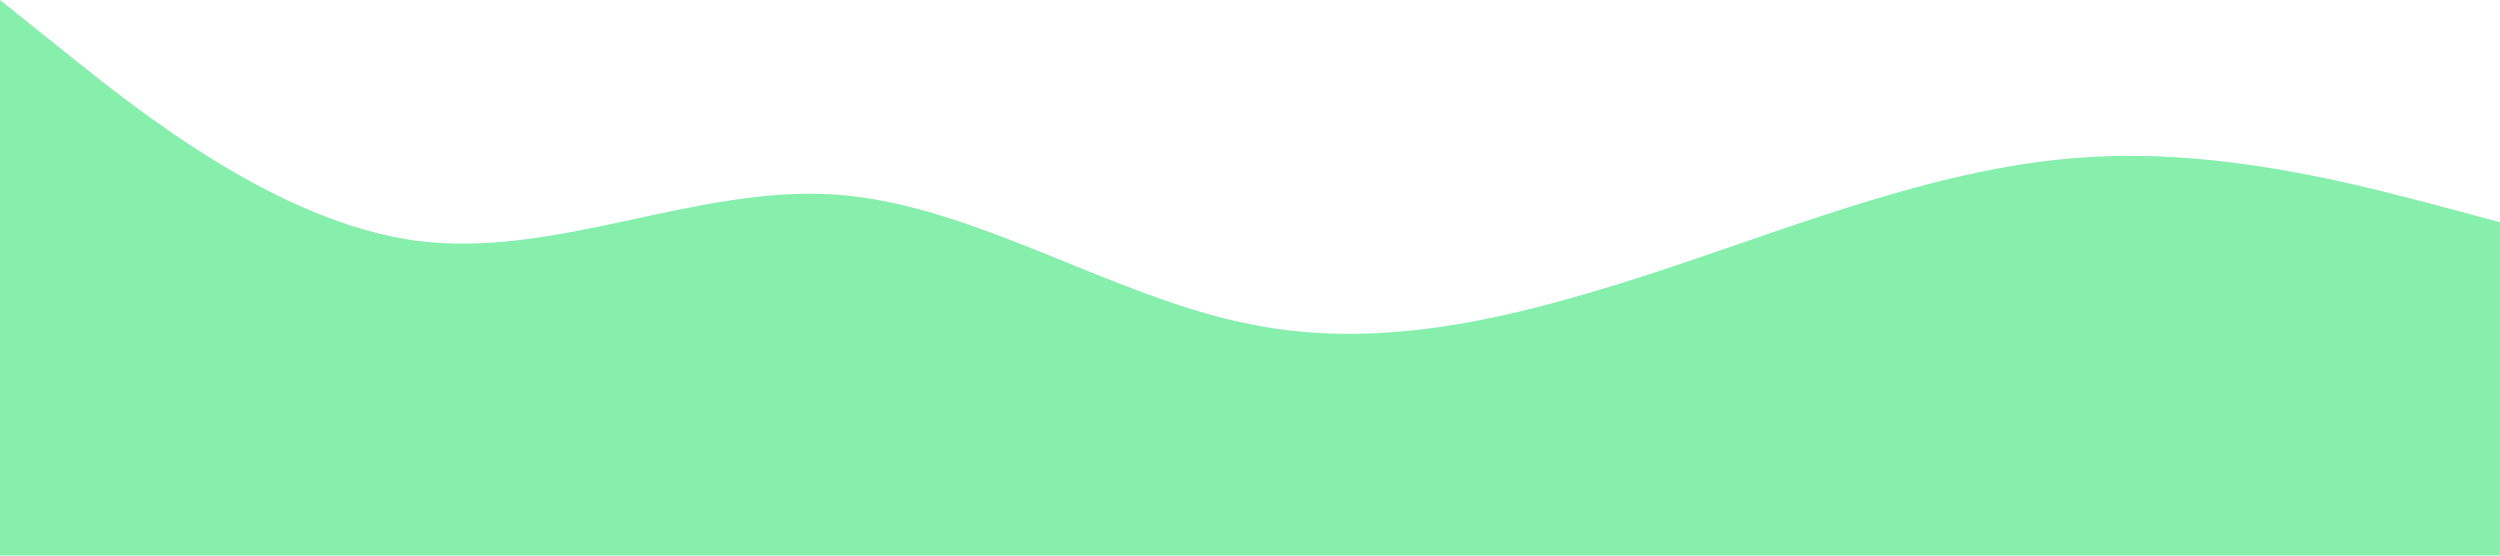 <?xml version="1.0" standalone="no"?><svg xmlns="http://www.w3.org/2000/svg" viewBox="0 0 1440 320"><path fill="#86efac" fill-opacity="1" d="M0,0L40,32C80,64,160,128,240,138.7C320,149,400,107,480,112C560,117,640,171,720,186.7C800,203,880,181,960,154.7C1040,128,1120,96,1200,90.7C1280,85,1360,107,1400,117.3L1440,128L1440,320L1400,320C1360,320,1280,320,1200,320C1120,320,1040,320,960,320C880,320,800,320,720,320C640,320,560,320,480,320C400,320,320,320,240,320C160,320,80,320,40,320L0,320Z"></path></svg>